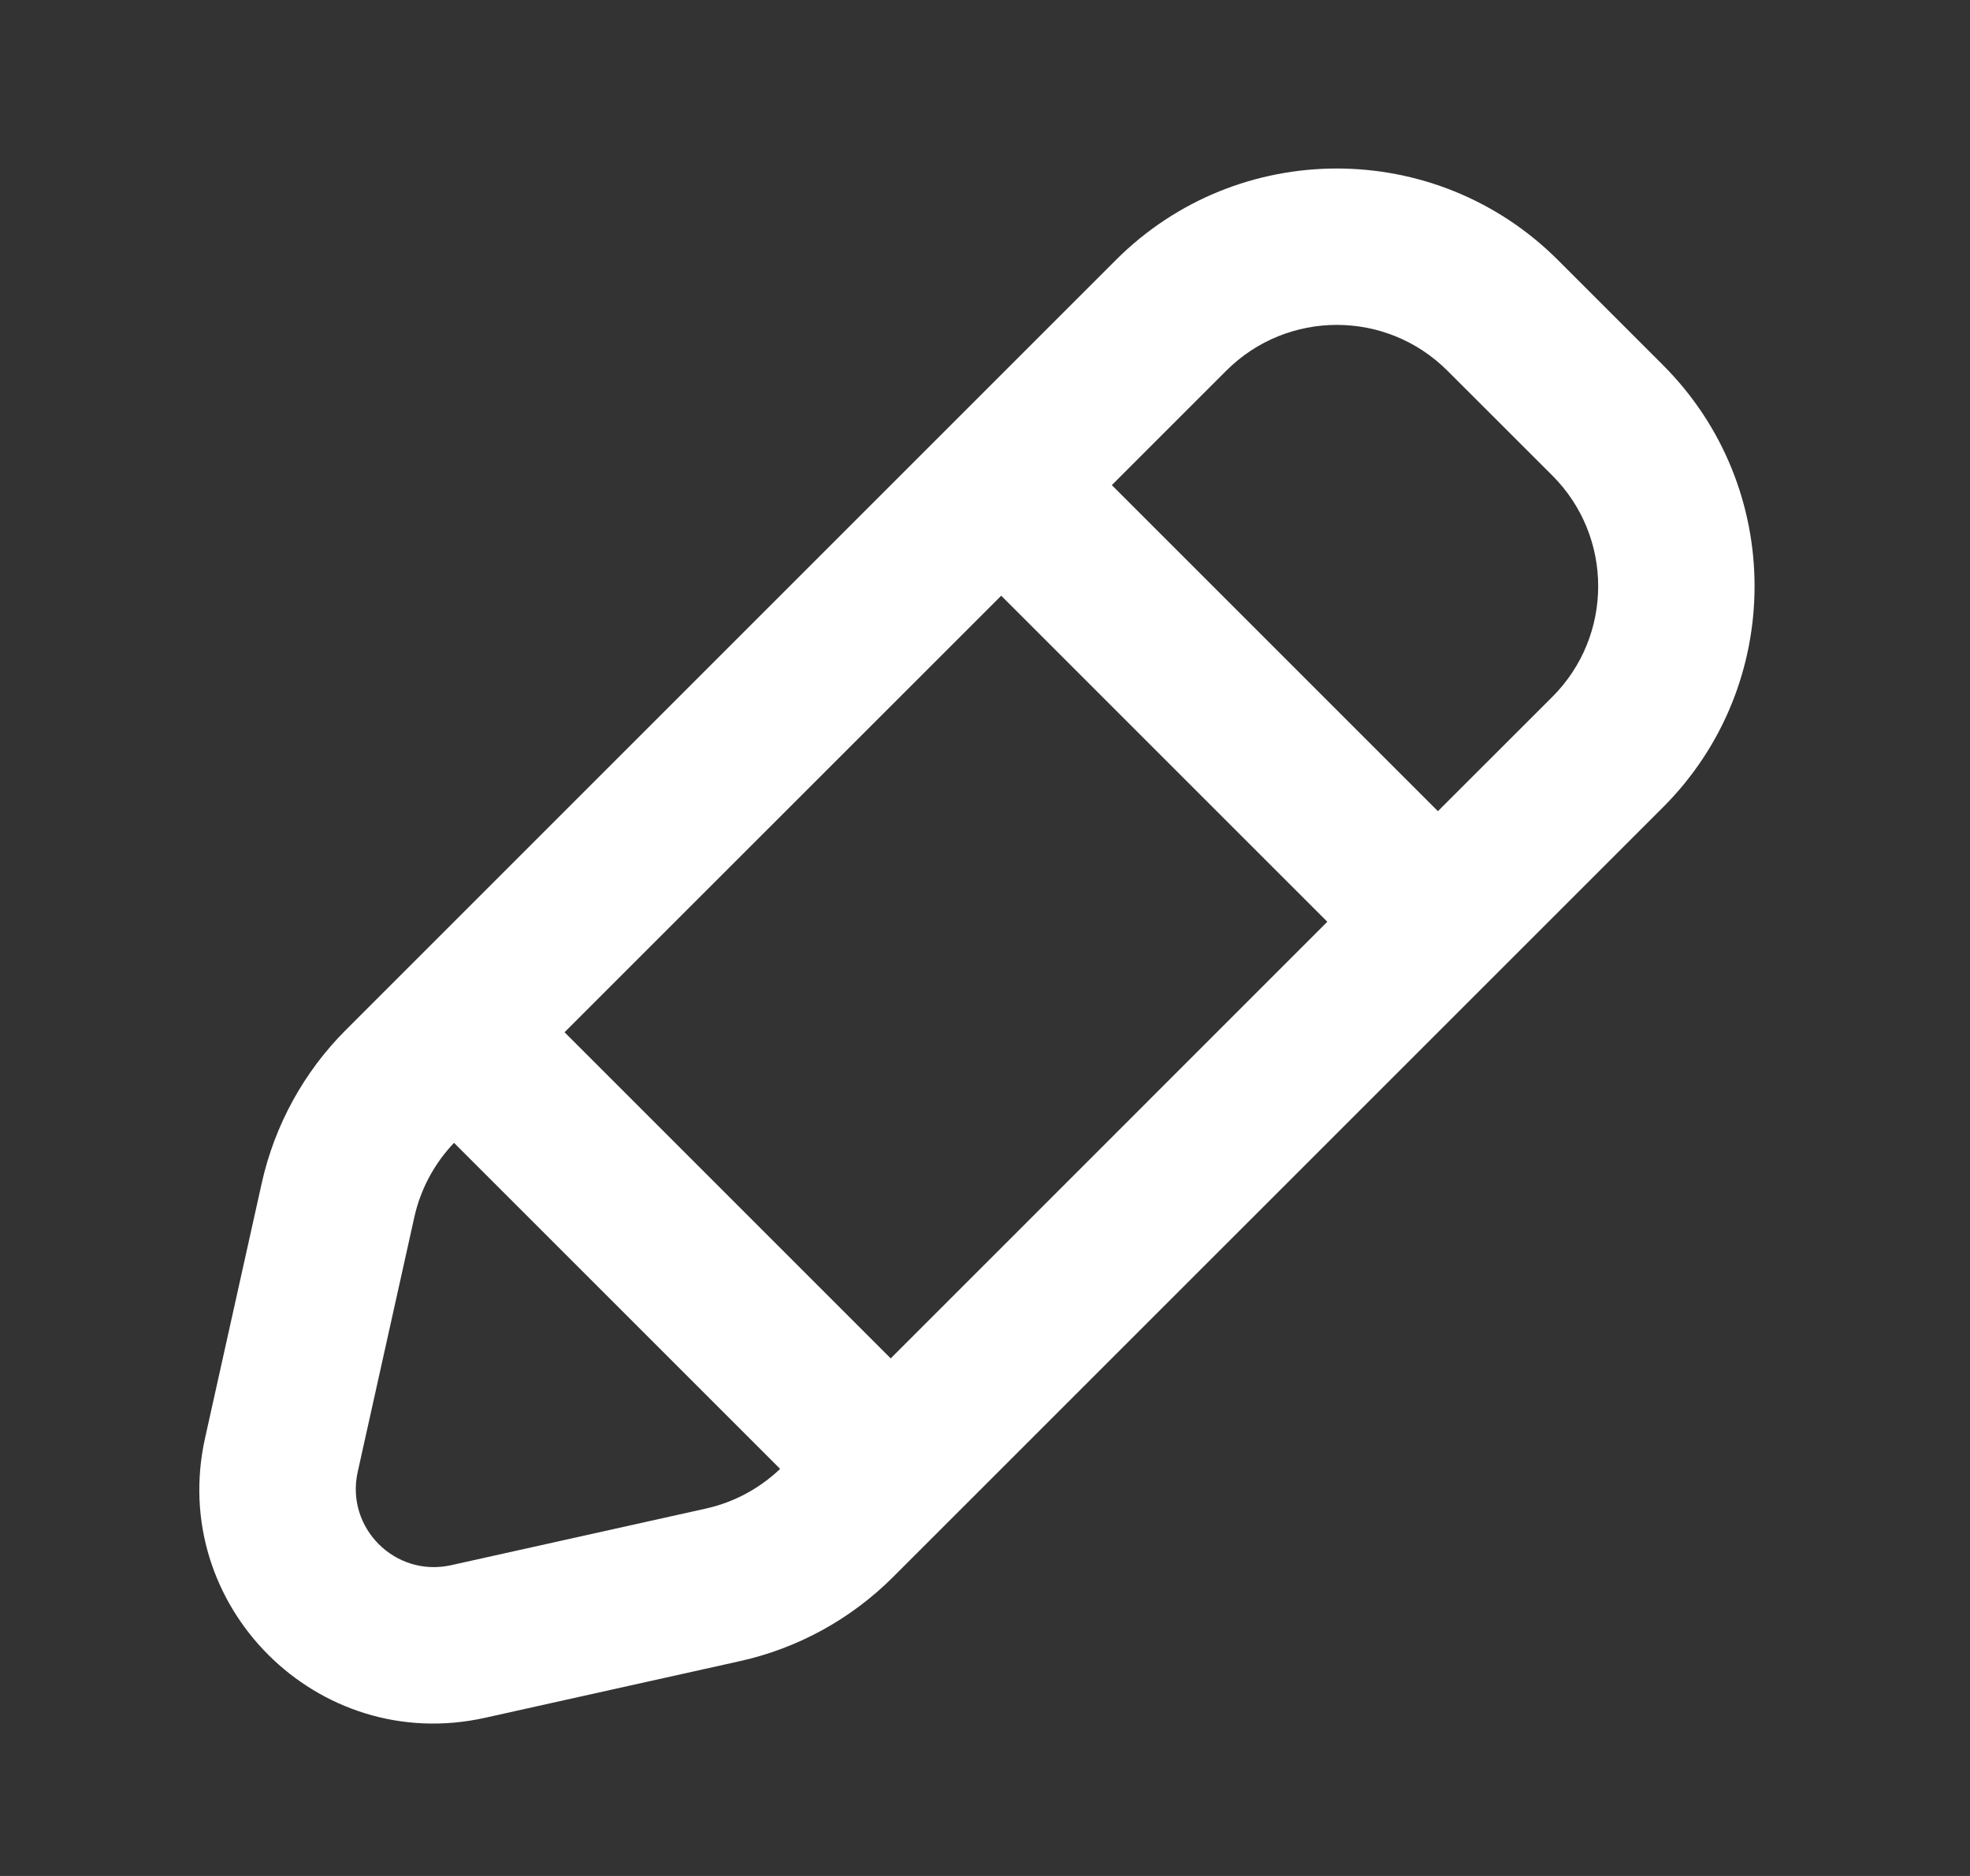 <svg width="21" height="20" viewBox="0 0 21 20" fill="none" xmlns="http://www.w3.org/2000/svg">
    <rect x="0" y="0" width="21" height="20" fill="#333333" stroke="none"/>
    <path fill-rule="evenodd" clip-rule="evenodd"
        d="M2.186 15.331L2.79 12.614C2.928 11.995 3.239 11.428 3.687 10.98L11.894 2.773C13.195 1.471 15.306 1.471 16.608 2.773L17.727 3.892C19.029 5.194 19.029 7.305 17.727 8.607L9.52 16.813C9.072 17.261 8.505 17.573 7.886 17.71L5.169 18.314C3.383 18.711 1.789 17.117 2.186 15.331ZM4.417 12.975L3.813 15.693C3.681 16.288 4.212 16.819 4.808 16.687L7.525 16.083C7.823 16.017 8.096 15.87 8.316 15.66L4.84 12.184C4.63 12.404 4.483 12.678 4.417 12.975ZM6.018 11.005L9.495 14.482L14.149 9.827L10.673 6.351L6.018 11.005ZM16.549 7.428L15.328 8.648L11.852 5.172L13.072 3.952C13.723 3.301 14.778 3.301 15.429 3.952L16.549 5.071C17.199 5.722 17.199 6.777 16.549 7.428Z"
        fill="white" />
</svg>
    